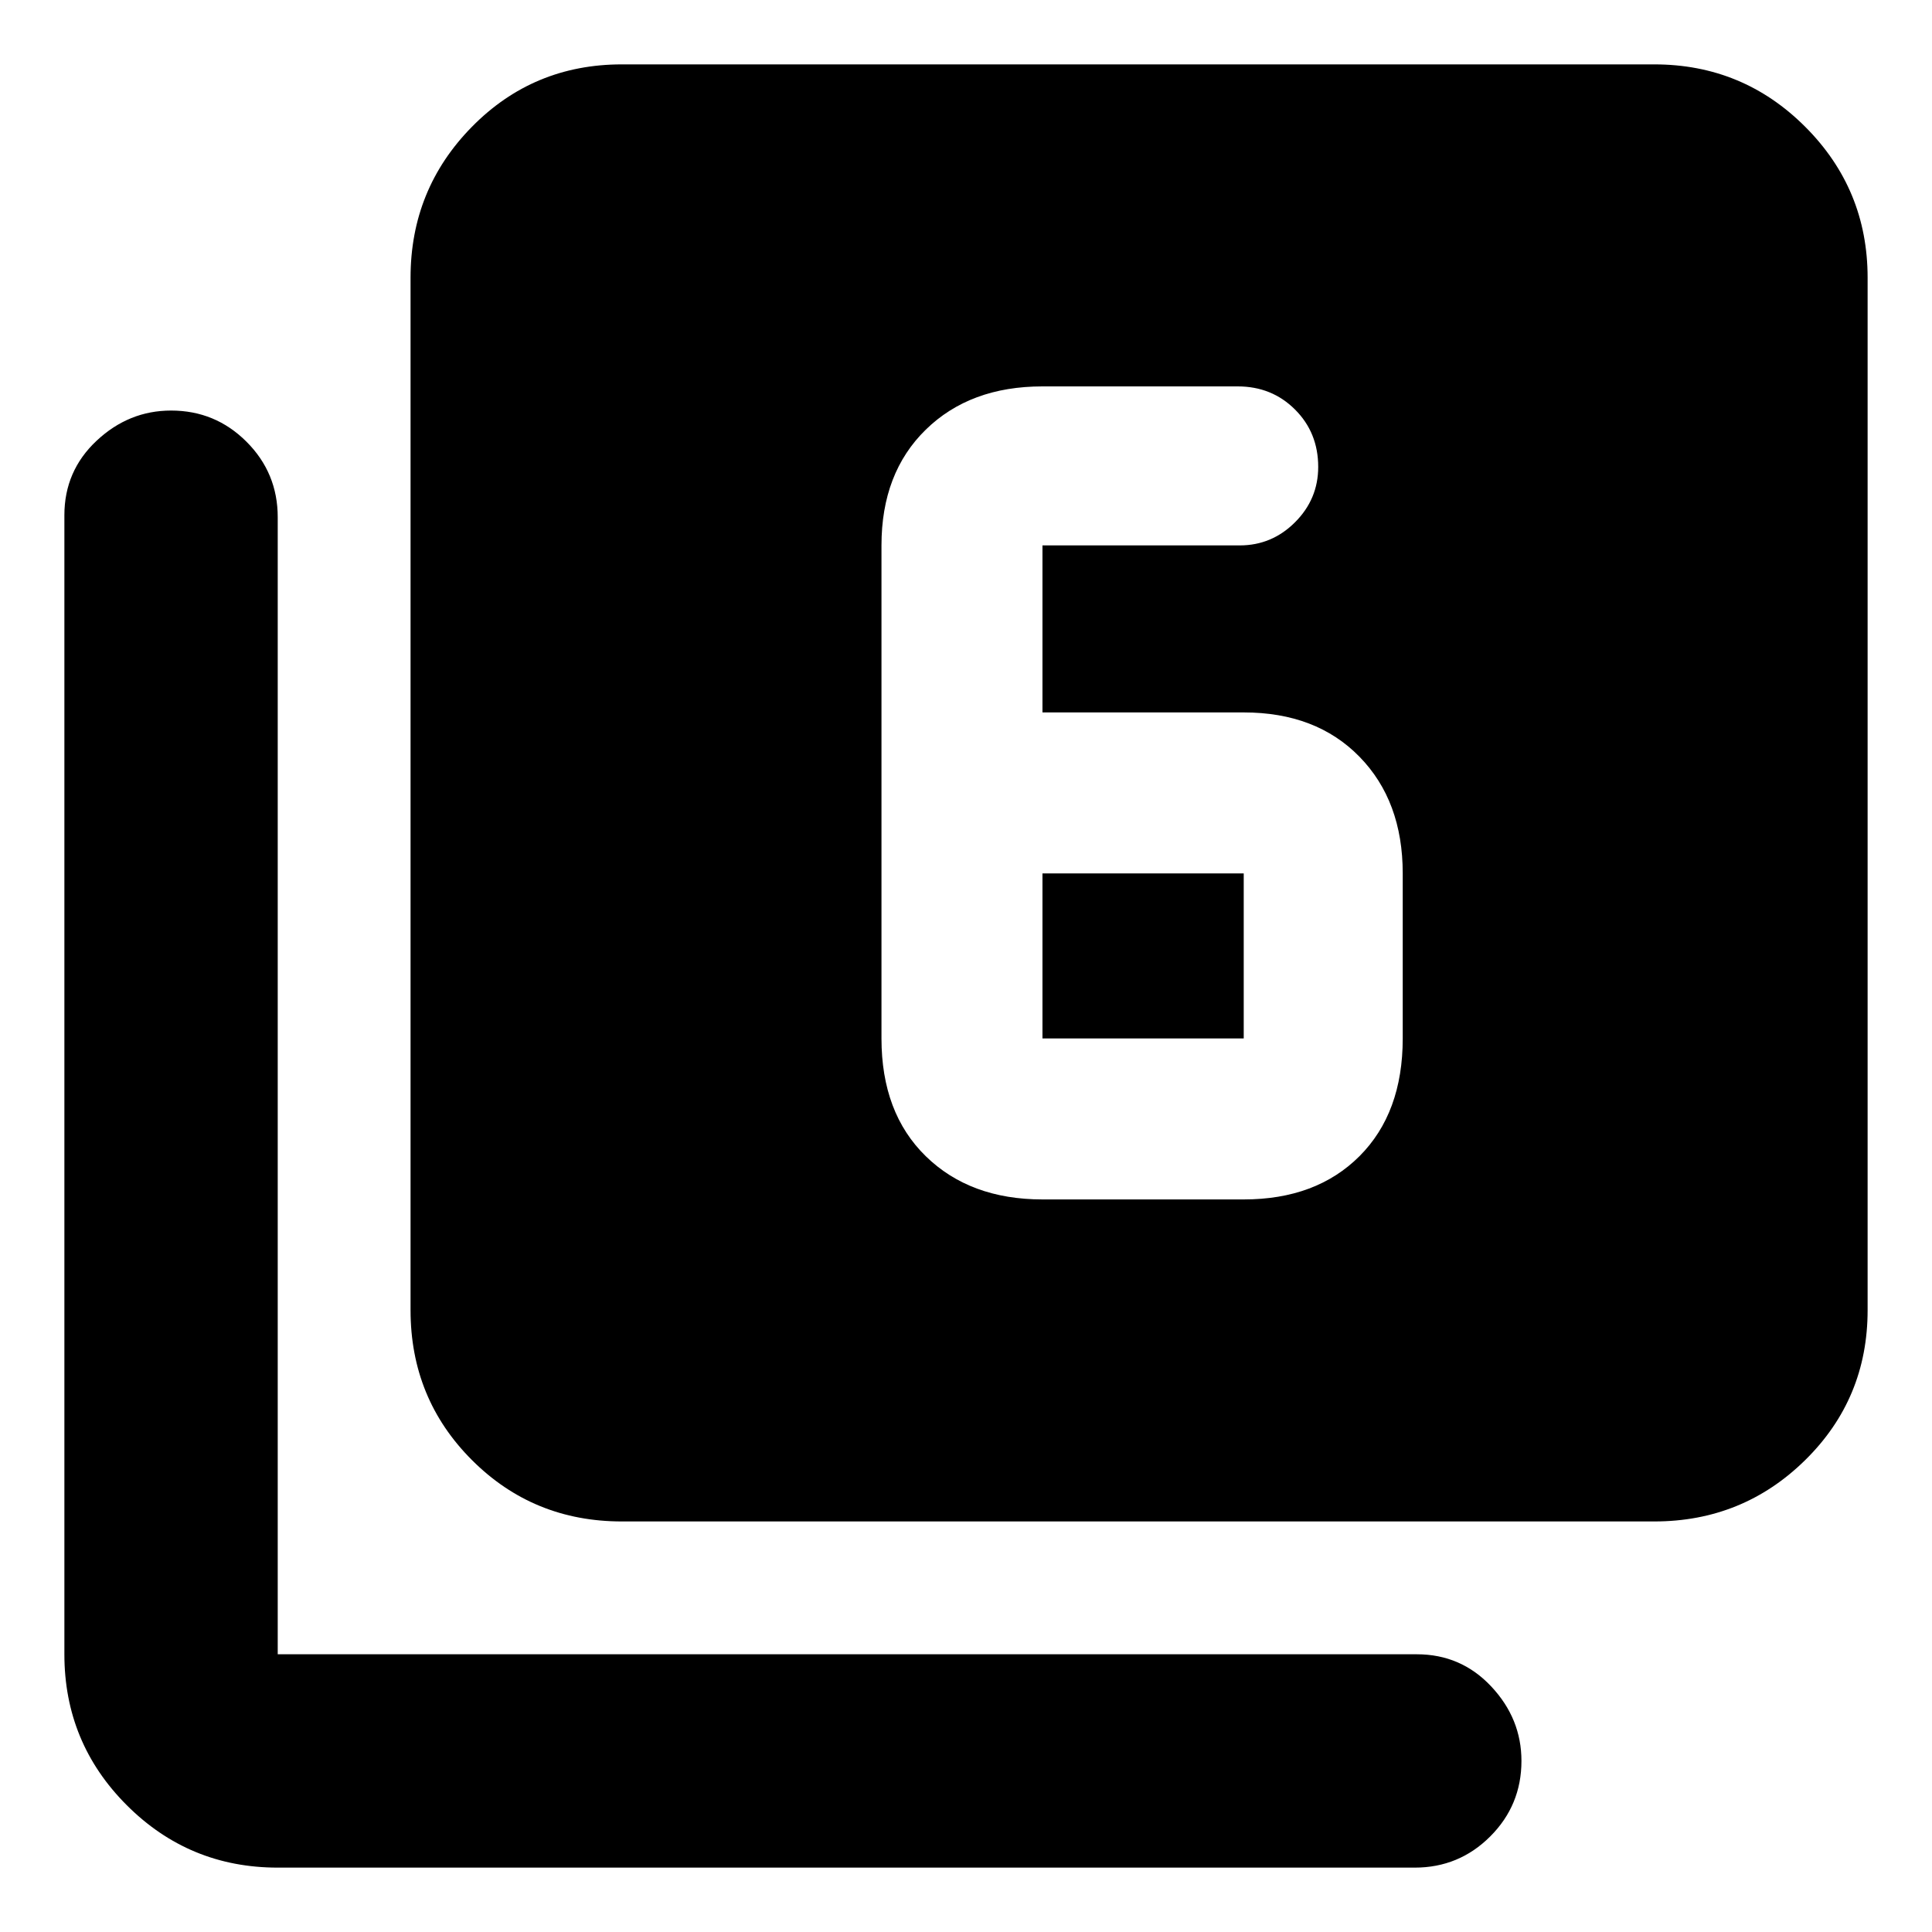 <svg xmlns="http://www.w3.org/2000/svg" height="40" width="40"><path d="M5.75 38.667q-1.833 0-3.125-1.292T1.333 34.25V10.667q0-.917.667-1.542T3.542 8.5q.916 0 1.562.646t.646 1.562V34.25h23.583q.917 0 1.542.667.625.666.625 1.541 0 .917-.646 1.563-.646.646-1.562.646Zm7.125-7.167q-1.833 0-3.104-1.271Q8.5 28.958 8.5 27.125V5.75q0-1.833 1.271-3.125t3.104-1.292H34.25q1.833 0 3.125 1.292t1.292 3.125v21.375q0 1.833-1.292 3.104Q36.083 31.5 34.25 31.5Zm8.708-16.75v-3.458h4.084q.666 0 1.145-.479.48-.48.48-1.146 0-.709-.48-1.188Q26.333 8 25.625 8h-4.042q-1.5 0-2.416.896-.917.896-.917 2.396V21.5q0 1.542.917 2.438.916.895 2.416.895h4.167q1.5 0 2.396-.895.896-.896.896-2.438v-3.417q0-1.5-.896-2.416-.896-.917-2.396-.917Zm0 3.333h4.167V21.5h-4.167Z"/></svg>